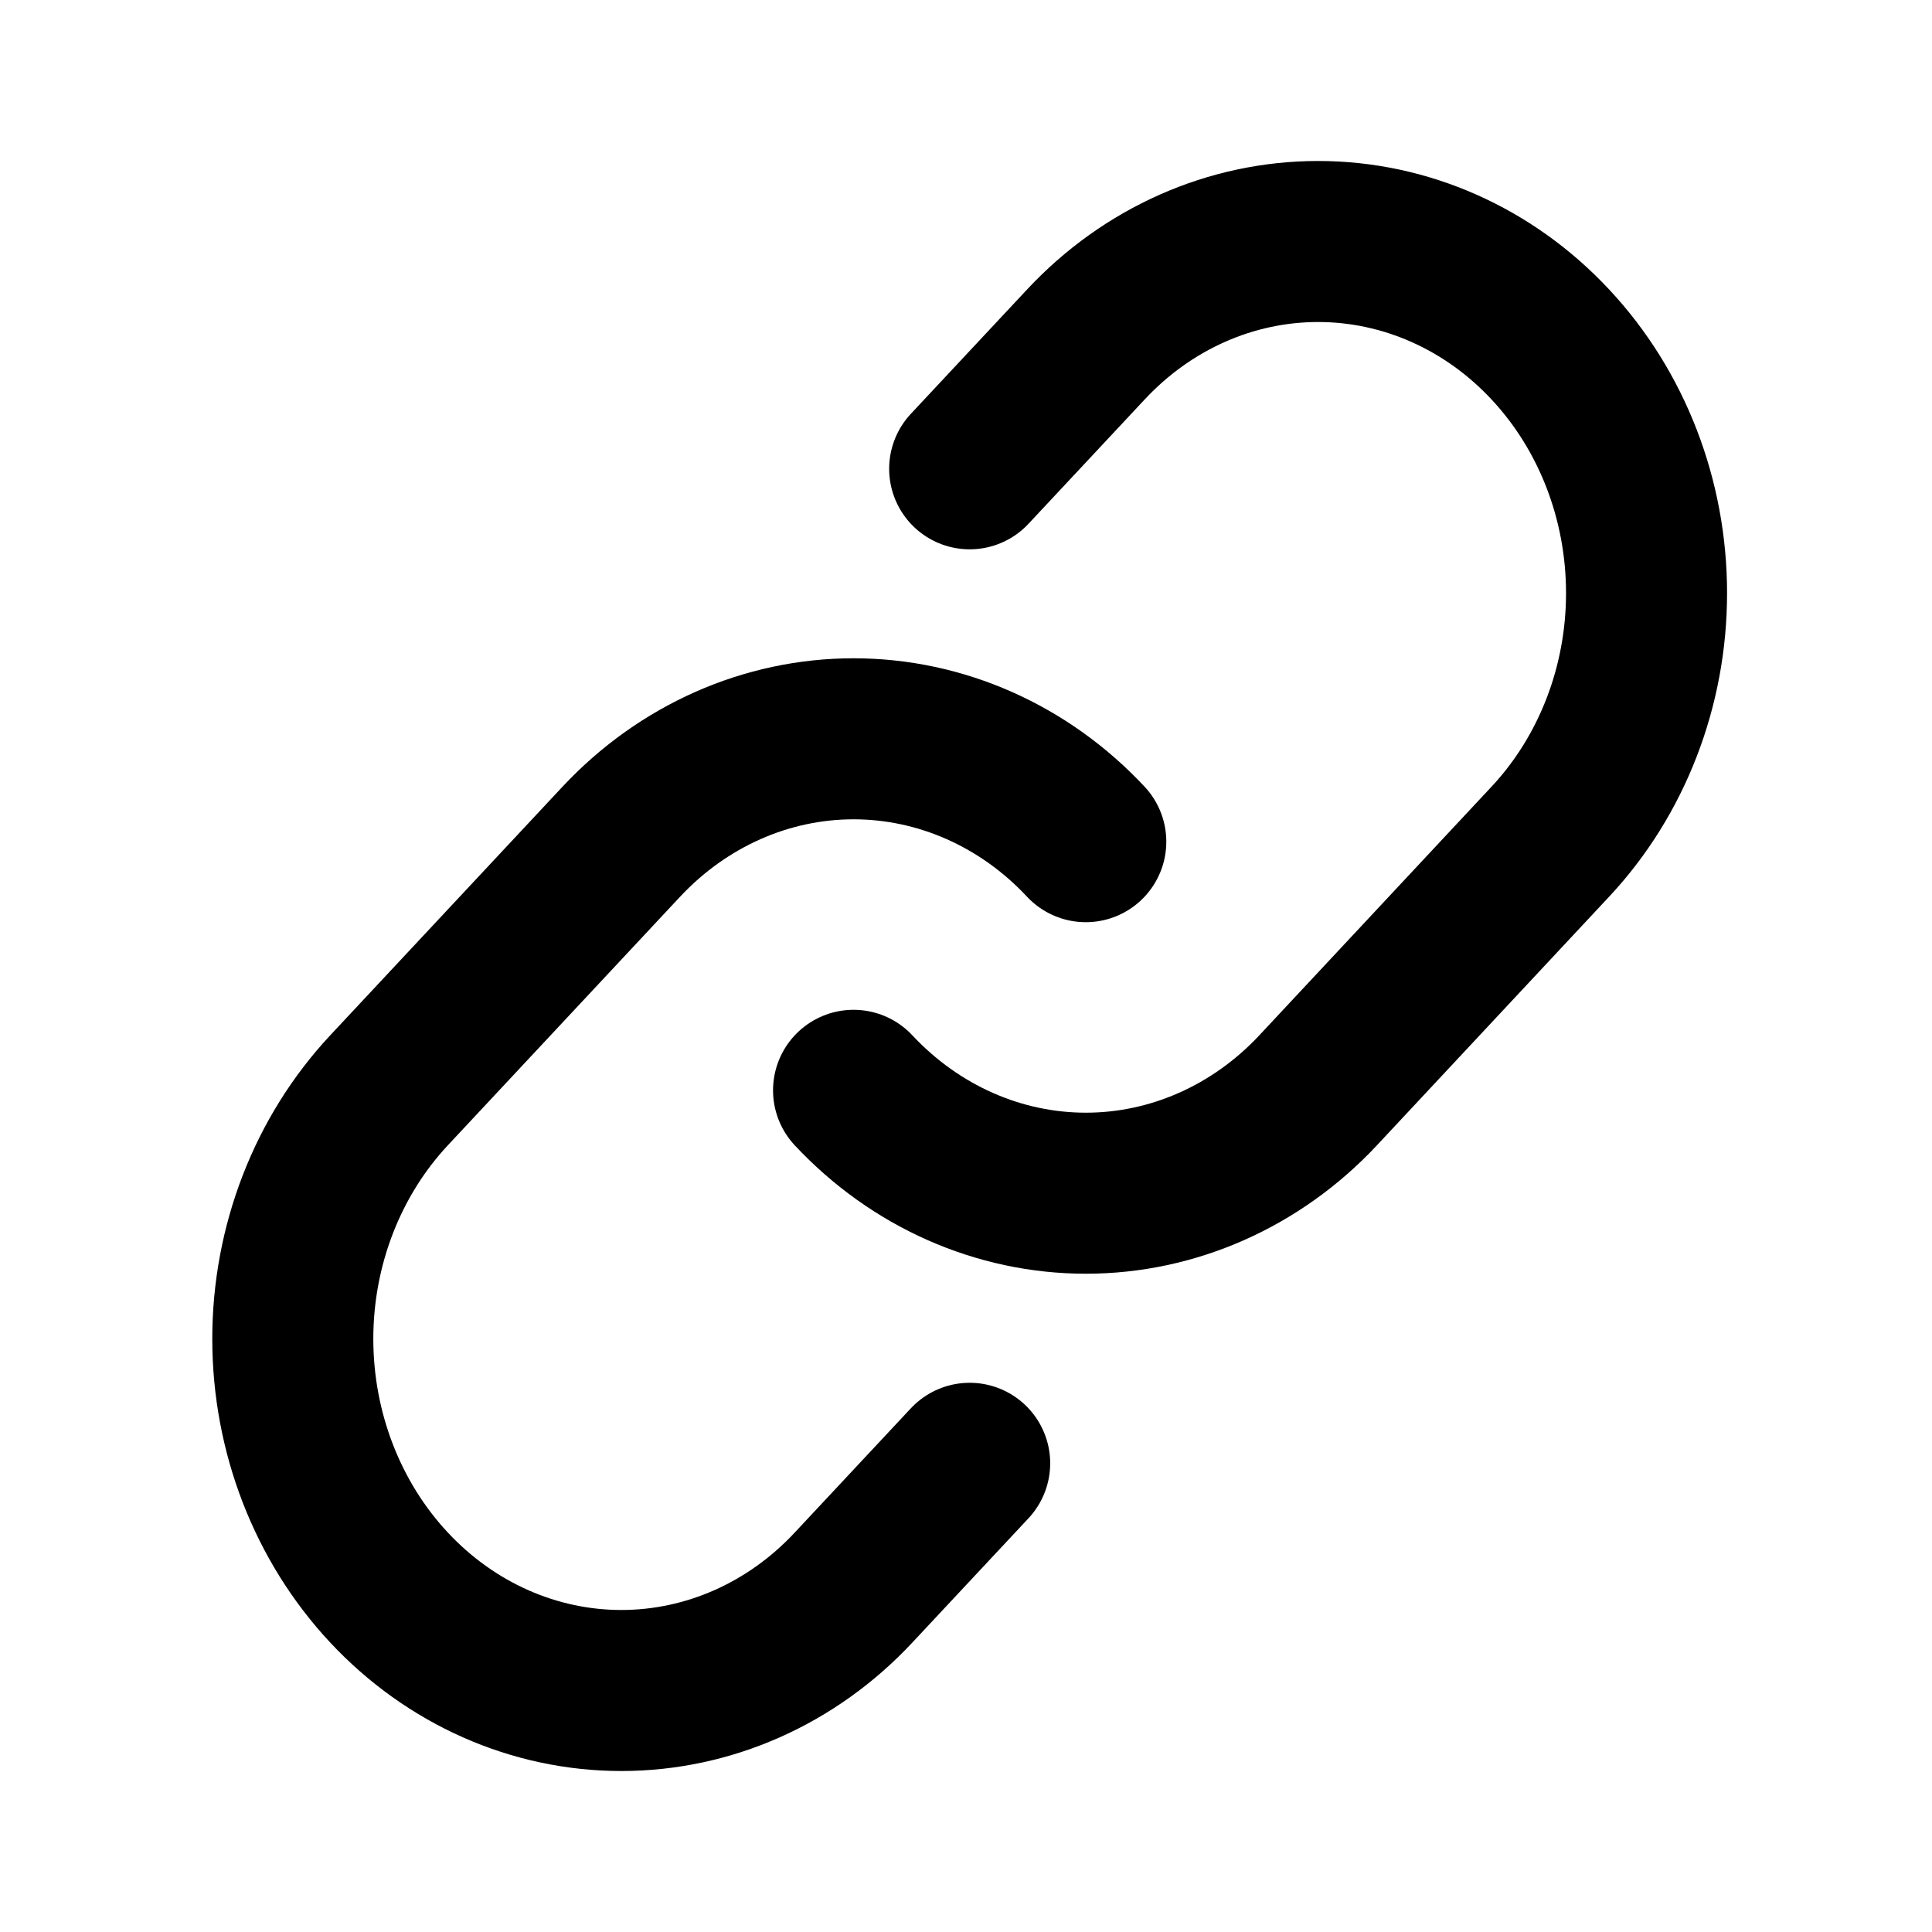 <svg width="20" height="20" viewBox="0 0 20 20" fill="none" xmlns="http://www.w3.org/2000/svg">
<path d="M11.24 8.713C10.603 8.031 9.738 7.648 8.836 7.648C7.935 7.648 7.07 8.031 6.432 8.713L4.027 11.287C3.39 11.969 3.031 12.895 3.031 13.86C3.031 14.826 3.39 15.752 4.027 16.434C4.665 17.117 5.53 17.5 6.432 17.5C7.334 17.5 8.199 17.117 8.836 16.434L10.038 15.148" stroke="black" stroke-width="1.667" stroke-linecap="round" stroke-linejoin="round"/>
<path d="M8.836 11.287C9.474 11.969 10.339 12.352 11.241 12.352C12.142 12.352 13.007 11.969 13.645 11.287L16.049 8.713C16.687 8.031 17.045 7.105 17.045 6.14C17.045 5.174 16.687 4.248 16.049 3.566C15.412 2.883 14.547 2.5 13.645 2.5C12.743 2.5 11.878 2.883 11.241 3.566L10.038 4.853" stroke="black" stroke-width="1.667" stroke-linecap="round" stroke-linejoin="round"/>
</svg>
